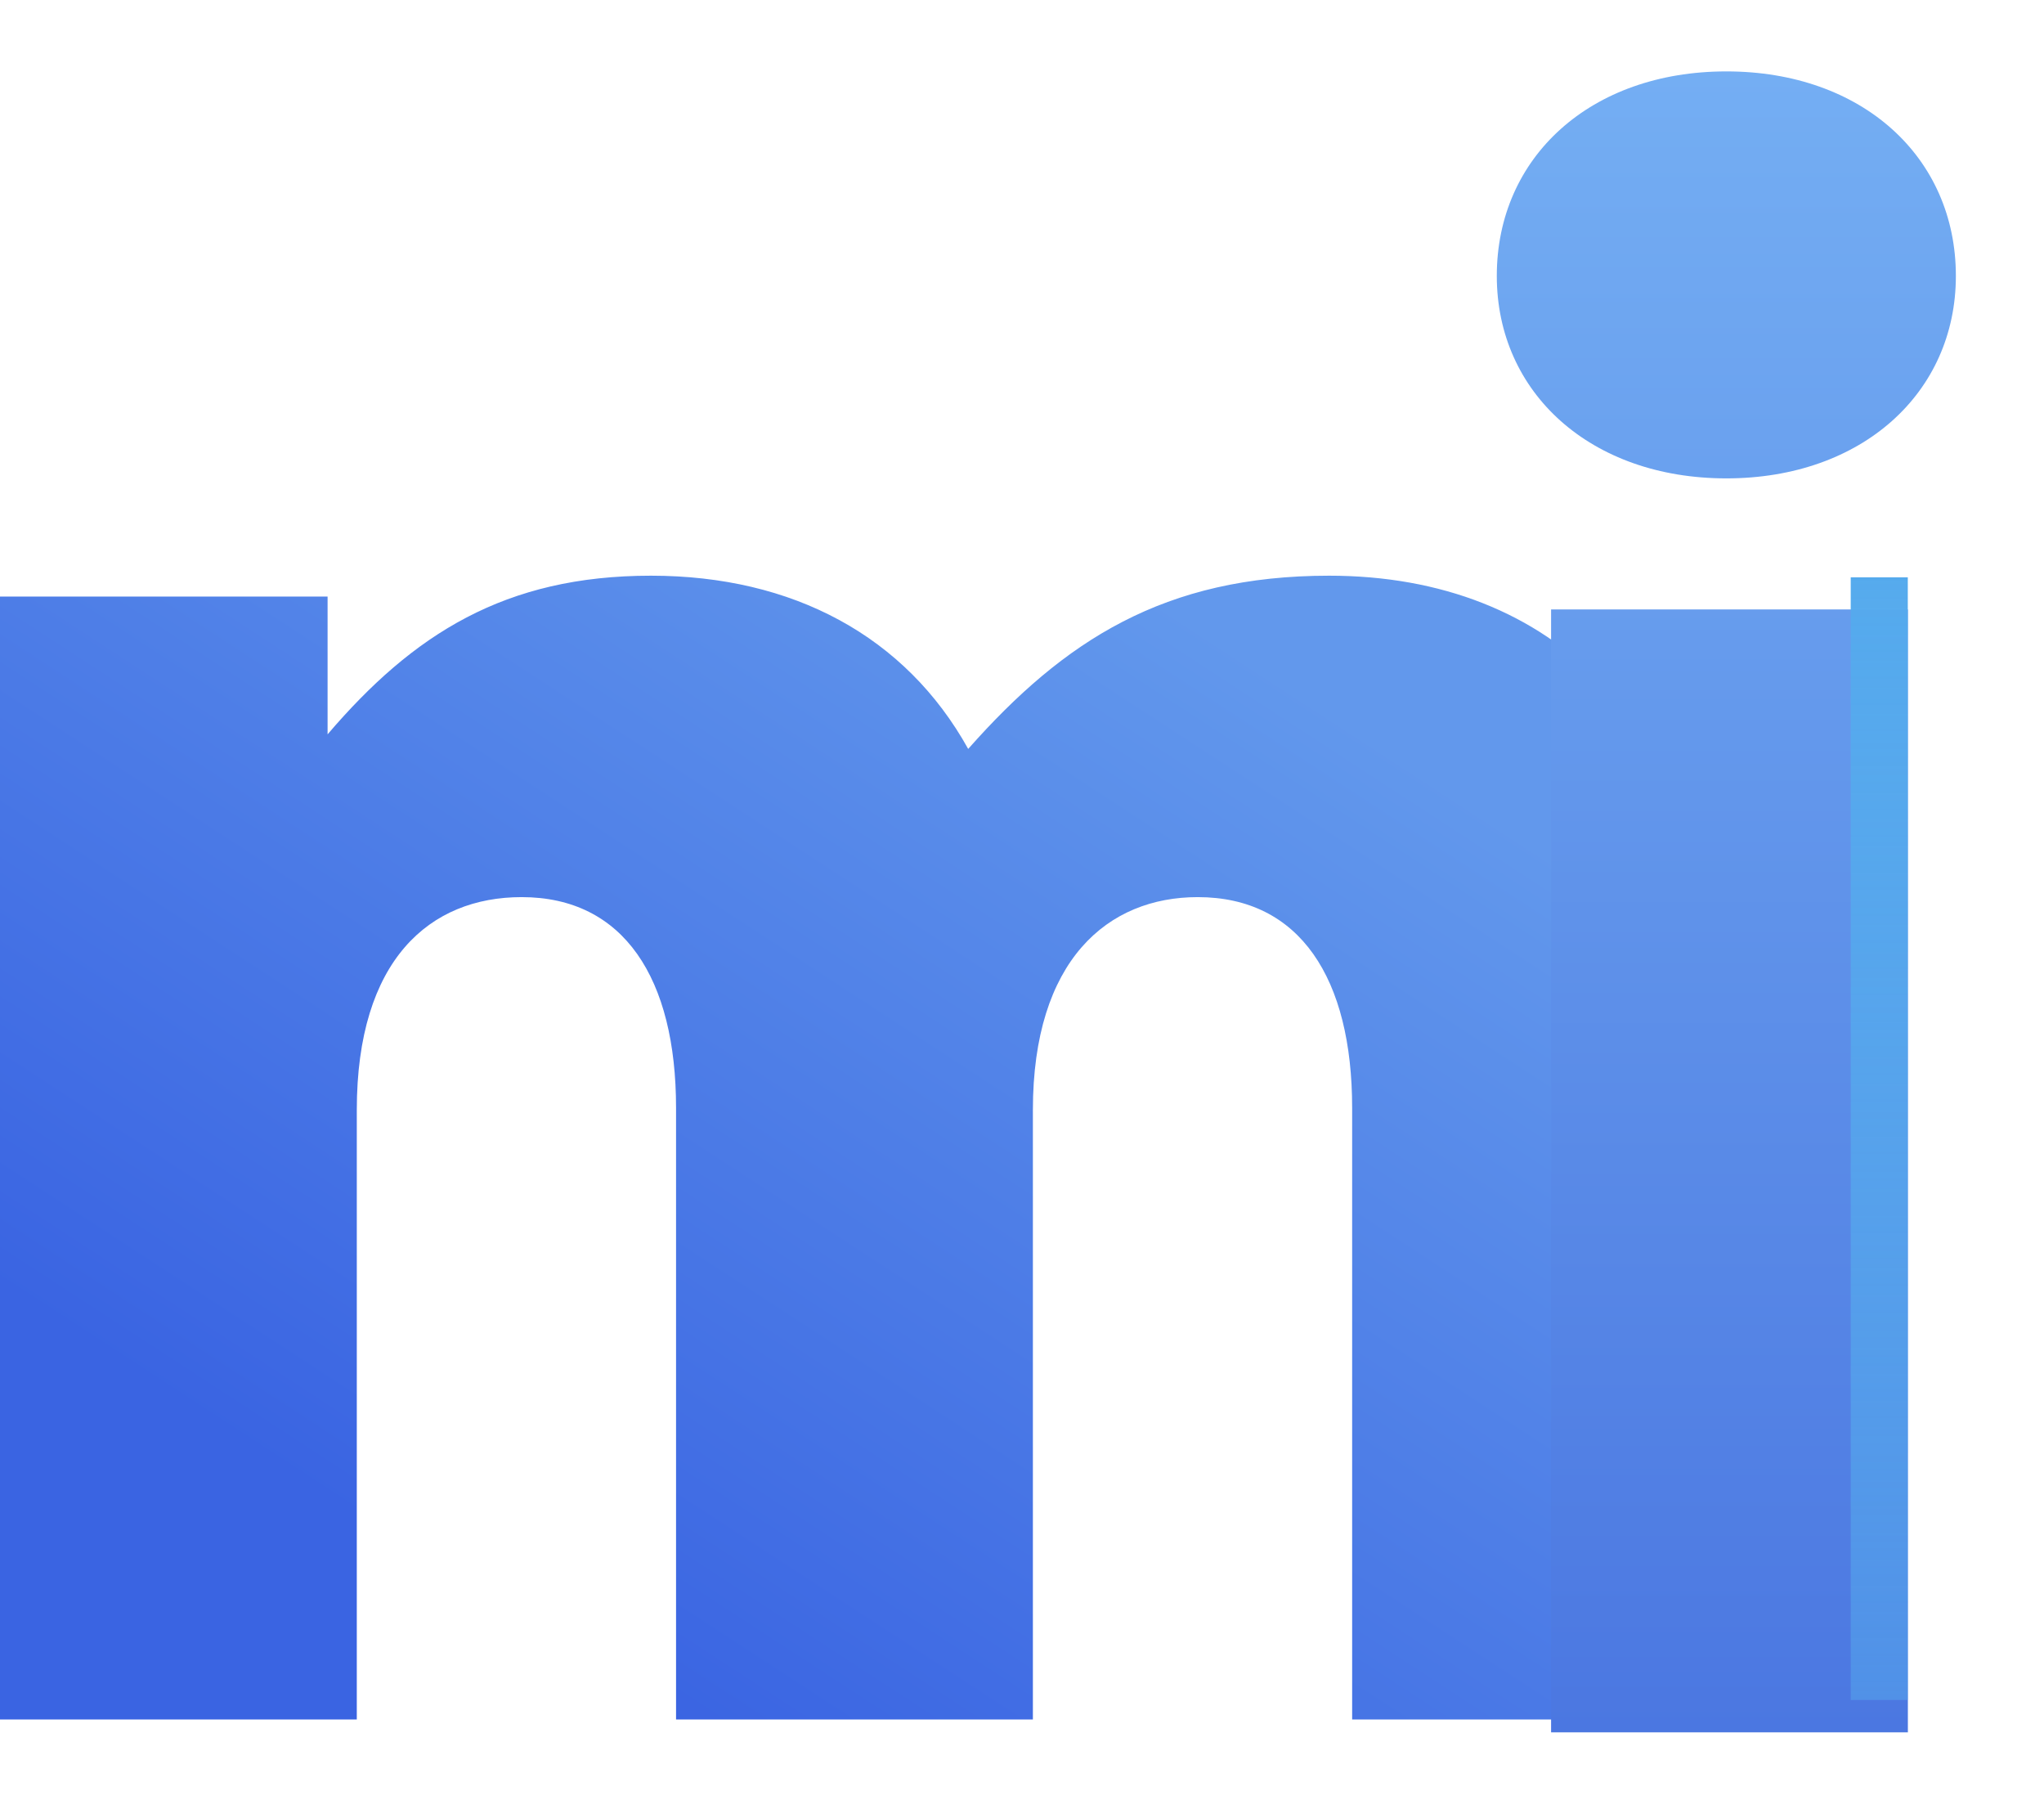 <svg width="52" height="46" viewBox="0 0 52 46" fill="none" xmlns="http://www.w3.org/2000/svg">
<g filter="url(#filter0_d_3779_2141)">
<path d="M9.077 43.243V27.743C9.077 23.921 10.935 22.328 13.271 22.328C15.872 22.328 17.199 24.399 17.199 27.69V43.243H26.277V27.743C26.277 23.921 28.188 22.328 30.47 22.328C33.072 22.328 34.399 24.399 34.399 27.69V43.243H43.476V24.876C43.476 17.922 39.495 14.153 33.815 14.153C29.621 14.153 27.073 15.799 24.631 18.559C23.039 15.693 20.172 14.153 16.562 14.153C12.846 14.153 10.511 15.64 8.334 18.188V14.684H0V43.243H9.077Z" fill="url(#paint0_linear_3779_2141)"/>
</g>
<g filter="url(#filter1_d_3779_2141)">
<path d="M49.758 6.202C49.758 3.176 47.369 1 43.919 1C40.468 1 38.079 3.176 38.079 6.202C38.079 9.175 40.468 11.351 43.919 11.351C47.369 11.351 49.758 9.175 49.758 6.202ZM48.537 43.244V14.684H39.46V43.244H48.537Z" fill="url(#paint1_linear_3779_2141)"/>
</g>
<path d="M47.083 14.684L48.535 14.684L48.535 43.236L47.083 43.237L47.083 14.684Z" fill="url(#paint2_linear_3779_2141)"/>
<defs>
<filter id="filter0_d_3779_2141" x="0" y="14.153" width="43.476" height="29.579" filterUnits="userSpaceOnUse" color-interpolation-filters="sRGB">
<feFlood flood-opacity="0" result="BackgroundImageFix"/>
<feColorMatrix in="SourceAlpha" type="matrix" values="0 0 0 0 0 0 0 0 0 0 0 0 0 0 0 0 0 0 127 0" result="hardAlpha"/>
<feOffset dy="0.489"/>
<feColorMatrix type="matrix" values="0 0 0 0 0 0 0 0 0 0 0 0 0 0 0 0 0 0 0.25 0"/>
<feBlend mode="normal" in2="BackgroundImageFix" result="effect1_dropShadow_3779_2141"/>
<feBlend mode="normal" in="SourceGraphic" in2="effect1_dropShadow_3779_2141" result="shape"/>
</filter>
<filter id="filter1_d_3779_2141" x="36.322" y="0.059" width="15.193" height="45.758" filterUnits="userSpaceOnUse" color-interpolation-filters="sRGB">
<feFlood flood-opacity="0" result="BackgroundImageFix"/>
<feColorMatrix in="SourceAlpha" type="matrix" values="0 0 0 0 0 0 0 0 0 0 0 0 0 0 0 0 0 0 127 0" result="hardAlpha"/>
<feOffset dy="0.816"/>
<feGaussianBlur stdDeviation="0.879"/>
<feColorMatrix type="matrix" values="0 0 0 0 0.102 0 0 0 0 0.443 0 0 0 0 0.859 0 0 0 0.25 0"/>
<feBlend mode="normal" in2="BackgroundImageFix" result="effect1_dropShadow_3779_2141"/>
<feBlend mode="normal" in="SourceGraphic" in2="effect1_dropShadow_3779_2141" result="shape"/>
</filter>
<linearGradient id="paint0_linear_3779_2141" x1="31.186" y1="15.771" x2="14.337" y2="41.621" gradientUnits="userSpaceOnUse">
<stop stop-color="#6298EC"/>
<stop offset="1" stop-color="#3A64E2"/>
</linearGradient>
<linearGradient id="paint1_linear_3779_2141" x1="43.919" y1="1" x2="43.919" y2="43.244" gradientUnits="userSpaceOnUse">
<stop stop-color="#74AEF3"/>
<stop offset="1" stop-color="#4B77E1"/>
</linearGradient>
<linearGradient id="paint2_linear_3779_2141" x1="47.809" y1="14.684" x2="47.809" y2="43.237" gradientUnits="userSpaceOnUse">
<stop stop-color="#55AAED"/>
<stop offset="1" stop-color="#55AAED" stop-opacity="0.5"/>
</linearGradient>
</defs>
</svg>
